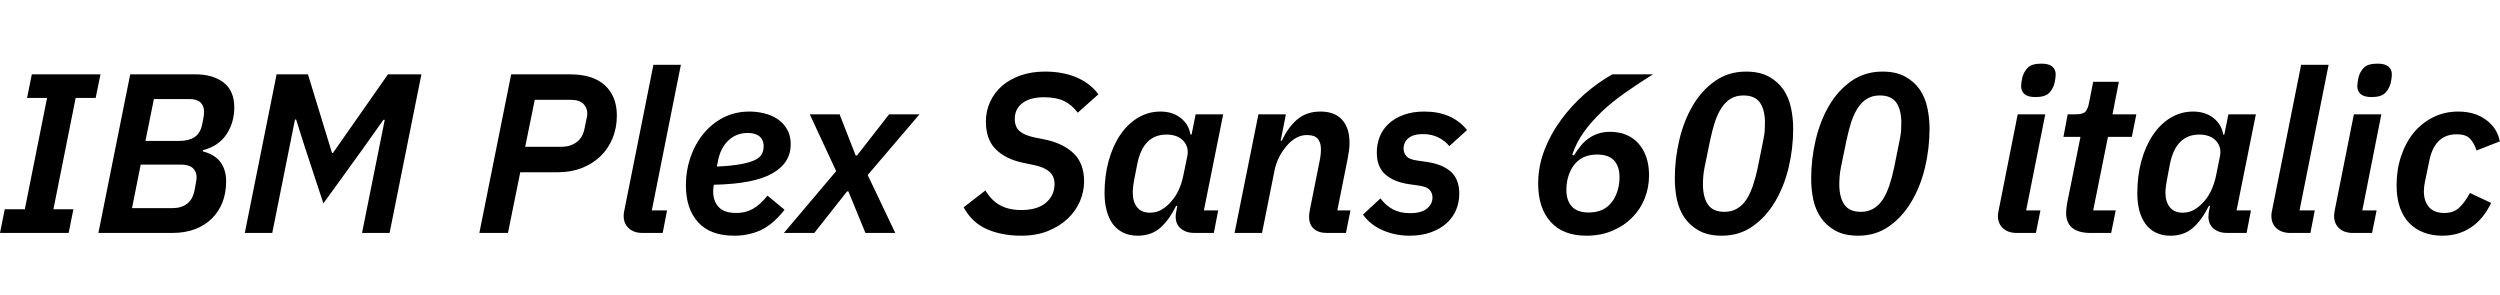 <svg xmlns="http://www.w3.org/2000/svg" xmlns:xlink="http://www.w3.org/1999/xlink" width="264" height="31.2"><path fill="black" d="M7.25 24.60L0 24.60L0.50 22.10L2.62 22.10L4.97 10.34L2.86 10.34L3.36 7.85L10.61 7.85L10.10 10.34L7.99 10.34L5.64 22.10L7.75 22.10L7.25 24.60ZM10.39 24.60L13.75 7.85L20.62 7.85Q22.49 7.85 23.62 8.72Q24.74 9.60 24.74 11.33L24.74 11.33Q24.74 12.94 23.92 14.18Q23.09 15.43 21.43 15.86L21.43 15.86L21.41 15.98Q22.68 16.32 23.28 17.12Q23.88 17.93 23.88 19.15L23.88 19.15Q23.88 20.35 23.50 21.35Q23.11 22.34 22.39 23.06Q21.67 23.78 20.62 24.19Q19.56 24.60 18.19 24.60L18.19 24.60L10.39 24.60ZM13.94 21.98L18.19 21.98Q19.13 21.98 19.74 21.53Q20.35 21.07 20.54 20.11L20.54 20.11Q20.66 19.49 20.71 19.19Q20.76 18.89 20.76 18.72L20.76 18.72Q20.76 18.10 20.35 17.74Q19.94 17.38 19.10 17.38L19.10 17.38L14.86 17.38L13.94 21.98ZM15.36 14.88L18.96 14.88Q19.94 14.88 20.56 14.47Q21.17 14.06 21.36 13.10L21.36 13.10Q21.48 12.53 21.52 12.24Q21.55 11.95 21.55 11.78L21.55 11.78Q21.55 11.18 21.17 10.82Q20.78 10.46 20.02 10.46L20.02 10.46L16.25 10.46L15.36 14.88ZM38.23 24.60L40.63 12.65L40.49 12.65L38.30 15.74L34.15 21.48L32.18 15.50L31.27 12.62L31.15 12.62L28.75 24.60L25.85 24.60L29.21 7.85L32.52 7.85L35.06 16.15L35.16 16.15L40.97 7.85L44.50 7.85L41.14 24.60L38.23 24.60ZM53.64 24.60L50.62 24.60L53.98 7.85L60.19 7.85Q62.62 7.85 63.88 9.01Q65.14 10.18 65.14 12.19L65.14 12.19Q65.14 13.51 64.68 14.62Q64.22 15.72 63.40 16.51Q62.57 17.30 61.43 17.75Q60.29 18.19 58.90 18.19L58.90 18.19L54.94 18.19L53.64 24.60ZM56.47 10.54L55.46 15.50L59.30 15.50Q60.22 15.50 60.88 15.02Q61.54 14.54 61.73 13.56L61.73 13.56Q61.85 12.94 61.93 12.58Q62.02 12.22 62.02 12.00L62.02 12.00Q62.02 11.38 61.60 10.96Q61.18 10.54 60.24 10.54L60.24 10.54L56.47 10.54ZM69.98 24.60L67.87 24.60Q66.94 24.60 66.40 24.11Q65.86 23.62 65.86 22.80L65.86 22.80Q65.86 22.66 65.87 22.55Q65.88 22.44 65.93 22.22L65.93 22.22L69 6.84L71.90 6.84L68.83 22.22L70.44 22.22L69.98 24.60ZM77.54 24.89L77.54 24.89Q75 24.89 73.72 23.47Q72.43 22.06 72.43 19.54L72.43 19.54Q72.43 18.02 72.91 16.62Q73.39 15.22 74.27 14.14Q75.14 13.06 76.38 12.42Q77.62 11.78 79.15 11.78L79.15 11.78Q79.90 11.78 80.66 11.96Q81.43 12.14 82.06 12.54Q82.68 12.94 83.09 13.61Q83.50 14.28 83.50 15.24L83.50 15.24Q83.50 17.21 81.56 18.31Q79.63 19.42 75.38 19.51L75.38 19.51Q75.31 19.99 75.31 20.21L75.31 20.21Q75.31 21.24 75.89 21.86Q76.46 22.49 77.76 22.49L77.76 22.49Q78.70 22.49 79.46 22.08Q80.23 21.67 81.05 20.66L81.05 20.66L82.85 22.15Q81.67 23.66 80.39 24.28Q79.10 24.89 77.54 24.89ZM78.96 14.04L78.96 14.04Q77.76 14.04 76.92 14.83Q76.08 15.62 75.82 16.99L75.82 16.99L75.70 17.59Q77.23 17.52 78.20 17.34Q79.18 17.16 79.72 16.90Q80.26 16.63 80.45 16.27Q80.64 15.91 80.64 15.46L80.64 15.46Q80.64 15.02 80.48 14.75Q80.33 14.47 80.09 14.32Q79.85 14.16 79.55 14.10Q79.25 14.04 78.96 14.04ZM85.99 24.60L82.78 24.60L88.30 18.07L85.51 12.07L88.66 12.07L90.36 16.42L90.50 16.42L93.89 12.07L97.10 12.07L91.63 18.48L94.54 24.60L91.39 24.60L89.59 20.21L89.45 20.21L85.99 24.60ZM107.83 24.89L107.83 24.89Q105.79 24.89 104.22 24.20Q102.65 23.52 101.76 21.89L101.76 21.89L104.06 20.11Q104.71 21.19 105.62 21.68Q106.54 22.18 107.83 22.18L107.83 22.18Q109.56 22.18 110.46 21.40Q111.36 20.62 111.36 19.44L111.36 19.44Q111.36 18.60 110.80 18.12Q110.23 17.64 109.27 17.45L109.27 17.45L108.00 17.18Q106.20 16.80 105.16 15.77Q104.11 14.74 104.11 12.82L104.11 12.82Q104.11 11.71 104.56 10.75Q105.00 9.79 105.80 9.08Q106.61 8.38 107.76 7.97Q108.91 7.56 110.35 7.56L110.35 7.56Q112.25 7.56 113.70 8.18Q115.15 8.81 115.99 9.96L115.99 9.96L113.81 11.90Q113.18 11.06 112.37 10.67Q111.55 10.27 110.23 10.27L110.23 10.27Q108.79 10.27 107.98 10.88Q107.16 11.50 107.16 12.55L107.16 12.55Q107.16 13.39 107.66 13.84Q108.17 14.28 109.18 14.50L109.18 14.50L110.38 14.74Q112.27 15.14 113.38 16.20Q114.48 17.26 114.48 19.15L114.48 19.15Q114.48 20.23 114.04 21.26Q113.59 22.30 112.74 23.10Q111.89 23.90 110.65 24.40Q109.42 24.89 107.83 24.89ZM128.18 24.60L126.12 24.60Q125.26 24.60 124.70 24.14Q124.15 23.69 124.15 22.87L124.15 22.87Q124.15 22.68 124.19 22.46Q124.22 22.25 124.25 22.13L124.25 22.13L124.32 21.74L124.20 21.74Q123.43 23.28 122.50 24.08Q121.56 24.89 120.12 24.89L120.12 24.89Q119.26 24.89 118.60 24.56Q117.94 24.24 117.50 23.64Q117.07 23.04 116.86 22.22Q116.64 21.41 116.64 20.40L116.64 20.40Q116.64 18.58 117.07 17.00Q117.50 15.43 118.28 14.27Q119.06 13.10 120.16 12.44Q121.25 11.78 122.54 11.78L122.54 11.78Q123.82 11.78 124.68 12.46Q125.54 13.13 125.71 14.21L125.71 14.21L125.83 14.21L126.26 12.07L129.17 12.07L127.13 22.22L128.64 22.22L128.18 24.60ZM121.44 22.46L121.44 22.46Q122.14 22.46 122.70 22.12Q123.26 21.77 123.67 21.29L123.67 21.29Q124.15 20.76 124.46 20.08Q124.78 19.39 124.94 18.62L124.94 18.62L125.38 16.49Q125.57 15.53 124.96 14.87Q124.34 14.21 123.19 14.21L123.19 14.21Q120.72 14.21 120.10 17.30L120.10 17.30L119.76 19.03Q119.71 19.30 119.66 19.68Q119.62 20.06 119.62 20.35L119.62 20.35Q119.62 21.31 120.08 21.89Q120.55 22.46 121.44 22.46ZM133.27 24.60L130.37 24.60L132.89 12.07L135.79 12.07L135.24 14.86L135.36 14.86Q136.06 13.37 137.03 12.58Q138 11.78 139.44 11.78L139.44 11.78Q140.95 11.78 141.73 12.65Q142.51 13.51 142.51 15.10L142.51 15.10Q142.51 15.50 142.45 15.92Q142.39 16.34 142.30 16.82L142.30 16.82L141.22 22.22L142.61 22.22L142.13 24.60L140.11 24.60Q139.25 24.60 138.74 24.16Q138.24 23.71 138.24 22.90L138.24 22.90Q138.24 22.56 138.31 22.22L138.31 22.22L139.34 17.06Q139.49 16.39 139.49 15.74L139.49 15.74Q139.49 15.05 139.15 14.65Q138.82 14.26 138.02 14.26L138.02 14.26Q137.40 14.26 136.87 14.56Q136.34 14.86 135.91 15.36L135.91 15.36Q135.43 15.91 135.08 16.58Q134.74 17.26 134.59 18L134.59 18L133.27 24.60ZM148.85 24.89L148.85 24.89Q147.34 24.89 146.03 24.32Q144.72 23.76 143.93 22.66L143.93 22.66L145.78 20.95Q146.33 21.70 147.08 22.10Q147.84 22.51 148.92 22.51L148.92 22.51Q150.10 22.51 150.68 22.03Q151.27 21.55 151.27 20.86L151.27 20.86Q151.27 20.40 150.98 20.06Q150.70 19.73 149.90 19.61L149.90 19.61L148.73 19.44Q147.17 19.20 146.28 18.41Q145.39 17.62 145.39 16.10L145.39 16.10Q145.39 15.24 145.69 14.46Q145.99 13.68 146.62 13.09Q147.24 12.50 148.19 12.14Q149.14 11.78 150.41 11.78L150.41 11.78Q153.34 11.78 154.92 13.73L154.92 13.73L153.05 15.43Q152.59 14.86 151.88 14.51Q151.18 14.16 150.26 14.16L150.26 14.16Q149.26 14.16 148.74 14.58Q148.22 15.00 148.22 15.70L148.22 15.70Q148.22 16.15 148.51 16.49Q148.80 16.82 149.57 16.94L149.57 16.94L150.74 17.11Q152.33 17.35 153.22 18.14Q154.10 18.94 154.10 20.45L154.10 20.45Q154.10 21.36 153.76 22.18Q153.41 22.99 152.74 23.59Q152.06 24.19 151.08 24.54Q150.10 24.89 148.85 24.89ZM167.52 24.89L167.52 24.89Q165.05 24.89 163.74 23.42Q162.43 21.96 162.43 19.39L162.43 19.39Q162.43 17.57 163.09 15.85Q163.75 14.14 164.86 12.64Q165.96 11.14 167.36 9.91Q168.77 8.69 170.26 7.85L170.26 7.85L174.55 7.85Q172.94 8.86 171.58 9.82Q170.21 10.78 169.13 11.81Q168.05 12.84 167.26 13.94Q166.46 15.05 166.03 16.34L166.03 16.34L166.20 16.42Q166.54 15.89 166.91 15.42Q167.28 14.95 167.74 14.63Q168.19 14.30 168.76 14.11Q169.32 13.92 170.04 13.92L170.04 13.92Q170.98 13.92 171.74 14.24Q172.51 14.57 173.04 15.17Q173.57 15.77 173.86 16.62Q174.14 17.47 174.14 18.50L174.14 18.50Q174.14 19.80 173.68 20.96Q173.21 22.13 172.34 22.99Q171.48 23.86 170.26 24.37Q169.03 24.89 167.52 24.89ZM167.76 22.44L167.76 22.44Q169.08 22.44 169.87 21.71Q170.66 20.98 170.93 19.68L170.93 19.68Q170.98 19.44 171.00 19.20Q171.02 18.96 171.02 18.70L171.02 18.70Q171.02 17.57 170.44 16.94Q169.85 16.32 168.67 16.32L168.67 16.32Q167.35 16.32 166.56 17.05Q165.77 17.78 165.50 19.08L165.50 19.08Q165.46 19.32 165.43 19.56Q165.41 19.80 165.41 20.06L165.41 20.06Q165.41 21.19 166.00 21.82Q166.58 22.44 167.76 22.44ZM181.82 24.89L181.82 24.89Q180.38 24.89 179.42 24.36Q178.46 23.83 177.89 22.99Q177.31 22.15 177.08 21.07Q176.86 19.99 176.86 18.86L176.86 18.86Q176.86 16.78 177.34 14.76Q177.82 12.74 178.76 11.14Q179.71 9.53 181.13 8.54Q182.54 7.56 184.39 7.56L184.39 7.56Q185.83 7.56 186.79 8.09Q187.75 8.62 188.33 9.46Q188.90 10.30 189.13 11.39Q189.36 12.48 189.36 13.58L189.36 13.58Q189.36 15.67 188.88 17.69Q188.40 19.70 187.44 21.31Q186.48 22.92 185.08 23.90Q183.67 24.89 181.82 24.89ZM182.11 22.37L182.11 22.37Q182.86 22.37 183.43 22.03Q184.01 21.70 184.42 21.07Q184.82 20.45 185.11 19.60Q185.40 18.74 185.62 17.69L185.62 17.69L186.19 14.86Q186.31 14.30 186.35 13.87Q186.38 13.44 186.38 12.98L186.38 12.98Q186.38 11.62 185.86 10.85Q185.33 10.08 184.10 10.08L184.10 10.08Q183.34 10.08 182.77 10.42Q182.21 10.75 181.80 11.38Q181.39 12.00 181.10 12.86Q180.82 13.73 180.60 14.76L180.60 14.76L180.02 17.59Q179.90 18.14 179.87 18.58Q179.83 19.01 179.83 19.46L179.83 19.46Q179.83 20.83 180.36 21.60Q180.89 22.37 182.11 22.37ZM196.22 24.89L196.22 24.89Q194.78 24.89 193.82 24.36Q192.86 23.83 192.29 22.99Q191.71 22.15 191.48 21.07Q191.26 19.99 191.26 18.86L191.26 18.86Q191.26 16.78 191.74 14.76Q192.22 12.74 193.16 11.14Q194.11 9.53 195.53 8.54Q196.94 7.56 198.79 7.56L198.79 7.56Q200.23 7.56 201.19 8.09Q202.15 8.62 202.73 9.46Q203.30 10.30 203.53 11.39Q203.76 12.48 203.76 13.58L203.76 13.58Q203.76 15.67 203.28 17.69Q202.80 19.70 201.84 21.31Q200.88 22.92 199.48 23.90Q198.07 24.89 196.22 24.89ZM196.51 22.37L196.51 22.37Q197.26 22.37 197.83 22.03Q198.41 21.70 198.82 21.07Q199.22 20.45 199.51 19.60Q199.80 18.74 200.02 17.69L200.02 17.69L200.59 14.86Q200.71 14.30 200.75 13.87Q200.78 13.44 200.78 12.98L200.78 12.98Q200.78 11.62 200.26 10.85Q199.73 10.08 198.50 10.08L198.50 10.08Q197.74 10.08 197.17 10.42Q196.61 10.75 196.20 11.38Q195.79 12.00 195.50 12.86Q195.22 13.73 195.00 14.76L195.00 14.76L194.42 17.59Q194.30 18.14 194.27 18.58Q194.23 19.01 194.23 19.46L194.23 19.46Q194.23 20.83 194.76 21.60Q195.29 22.37 196.51 22.37ZM214.94 10.25L214.94 10.25Q214.15 10.25 213.79 9.94Q213.43 9.62 213.43 9.12L213.43 9.12Q213.43 8.76 213.55 8.21L213.55 8.21Q213.70 7.61 214.12 7.16Q214.54 6.72 215.57 6.72L215.57 6.72Q216.36 6.72 216.72 7.03Q217.08 7.34 217.08 7.85L217.08 7.85Q217.08 8.21 216.96 8.76L216.96 8.76Q216.82 9.36 216.40 9.80Q215.98 10.25 214.94 10.25ZM214.99 24.60L212.98 24.60Q212.06 24.60 211.52 24.11Q210.98 23.62 210.98 22.80L210.98 22.80Q210.98 22.56 211.06 22.20L211.06 22.20L213.07 12.07L215.98 12.07L213.96 22.22L215.47 22.22L214.99 24.60ZM222.94 24.60L220.78 24.60Q218.18 24.60 218.18 22.46L218.18 22.46Q218.18 22.27 218.21 22.02Q218.23 21.77 218.28 21.50L218.28 21.50L219.70 14.45L217.90 14.45L218.35 12.07L219.24 12.07Q219.98 12.07 220.24 11.77Q220.49 11.47 220.61 10.82L220.61 10.82L221.04 8.64L223.75 8.64L223.08 12.07L225.60 12.07L225.12 14.45L222.60 14.45L221.04 22.22L223.42 22.22L222.94 24.60ZM237.24 24.60L235.18 24.60Q234.31 24.60 233.76 24.14Q233.21 23.69 233.21 22.87L233.21 22.87Q233.21 22.68 233.24 22.46Q233.28 22.25 233.30 22.13L233.30 22.13L233.38 21.74L233.26 21.74Q232.49 23.28 231.55 24.08Q230.62 24.89 229.18 24.89L229.18 24.89Q228.31 24.89 227.65 24.56Q226.99 24.24 226.56 23.64Q226.13 23.04 225.91 22.22Q225.70 21.41 225.70 20.40L225.70 20.40Q225.70 18.58 226.13 17.00Q226.56 15.43 227.34 14.27Q228.12 13.10 229.21 12.44Q230.30 11.78 231.60 11.78L231.60 11.78Q232.87 11.78 233.74 12.46Q234.60 13.13 234.77 14.21L234.77 14.21L234.89 14.21L235.32 12.07L238.22 12.07L236.18 22.22L237.70 22.22L237.24 24.60ZM230.50 22.46L230.50 22.46Q231.19 22.46 231.76 22.12Q232.32 21.77 232.73 21.29L232.73 21.29Q233.21 20.76 233.52 20.08Q233.83 19.39 234.00 18.62L234.00 18.62L234.43 16.49Q234.62 15.53 234.01 14.87Q233.40 14.21 232.25 14.21L232.25 14.21Q229.78 14.21 229.15 17.30L229.15 17.30L228.82 19.03Q228.77 19.30 228.72 19.68Q228.67 20.06 228.67 20.35L228.67 20.35Q228.67 21.31 229.14 21.89Q229.61 22.46 230.50 22.46ZM243.98 24.60L241.87 24.60Q240.94 24.60 240.40 24.11Q239.86 23.62 239.86 22.80L239.86 22.80Q239.86 22.66 239.87 22.55Q239.88 22.44 239.93 22.22L239.93 22.22L243.00 6.84L245.90 6.84L242.83 22.22L244.44 22.22L243.98 24.60ZM250.44 10.25L250.44 10.25Q249.65 10.25 249.29 9.94Q248.93 9.62 248.93 9.12L248.93 9.12Q248.93 8.76 249.05 8.21L249.05 8.21Q249.19 7.61 249.61 7.16Q250.03 6.72 251.06 6.72L251.06 6.72Q251.86 6.72 252.22 7.03Q252.58 7.34 252.58 7.85L252.58 7.85Q252.58 8.21 252.46 8.76L252.46 8.76Q252.31 9.36 251.89 9.80Q251.47 10.25 250.44 10.25ZM250.49 24.60L248.47 24.60Q247.56 24.60 247.02 24.11Q246.48 23.62 246.48 22.80L246.48 22.80Q246.48 22.56 246.55 22.20L246.55 22.20L248.57 12.07L251.47 12.07L249.46 22.22L250.97 22.22L250.49 24.60ZM257.88 24.89L257.88 24.89Q256.85 24.89 255.97 24.56Q255.10 24.24 254.45 23.59Q253.80 22.94 253.44 21.94Q253.08 20.93 253.08 19.56L253.08 19.56Q253.08 17.90 253.56 16.48Q254.04 15.05 254.90 14.00Q255.77 12.96 256.97 12.37Q258.17 11.78 259.58 11.78L259.58 11.78Q261.34 11.78 262.52 12.65Q263.71 13.51 263.98 14.93L263.98 14.93L261.53 15.89Q261.26 15.10 260.83 14.64Q260.40 14.18 259.42 14.18L259.42 14.18Q257.06 14.18 256.51 17.09L256.51 17.09L256.08 19.18Q255.96 19.73 255.96 20.21L255.96 20.21Q255.96 21.22 256.49 21.85Q257.02 22.49 258.14 22.49L258.14 22.49Q259.08 22.49 259.67 21.95Q260.26 21.41 260.83 20.38L260.83 20.38L263.06 21.43Q262.25 23.14 260.94 24.01Q259.63 24.89 257.88 24.89Z"/></svg>